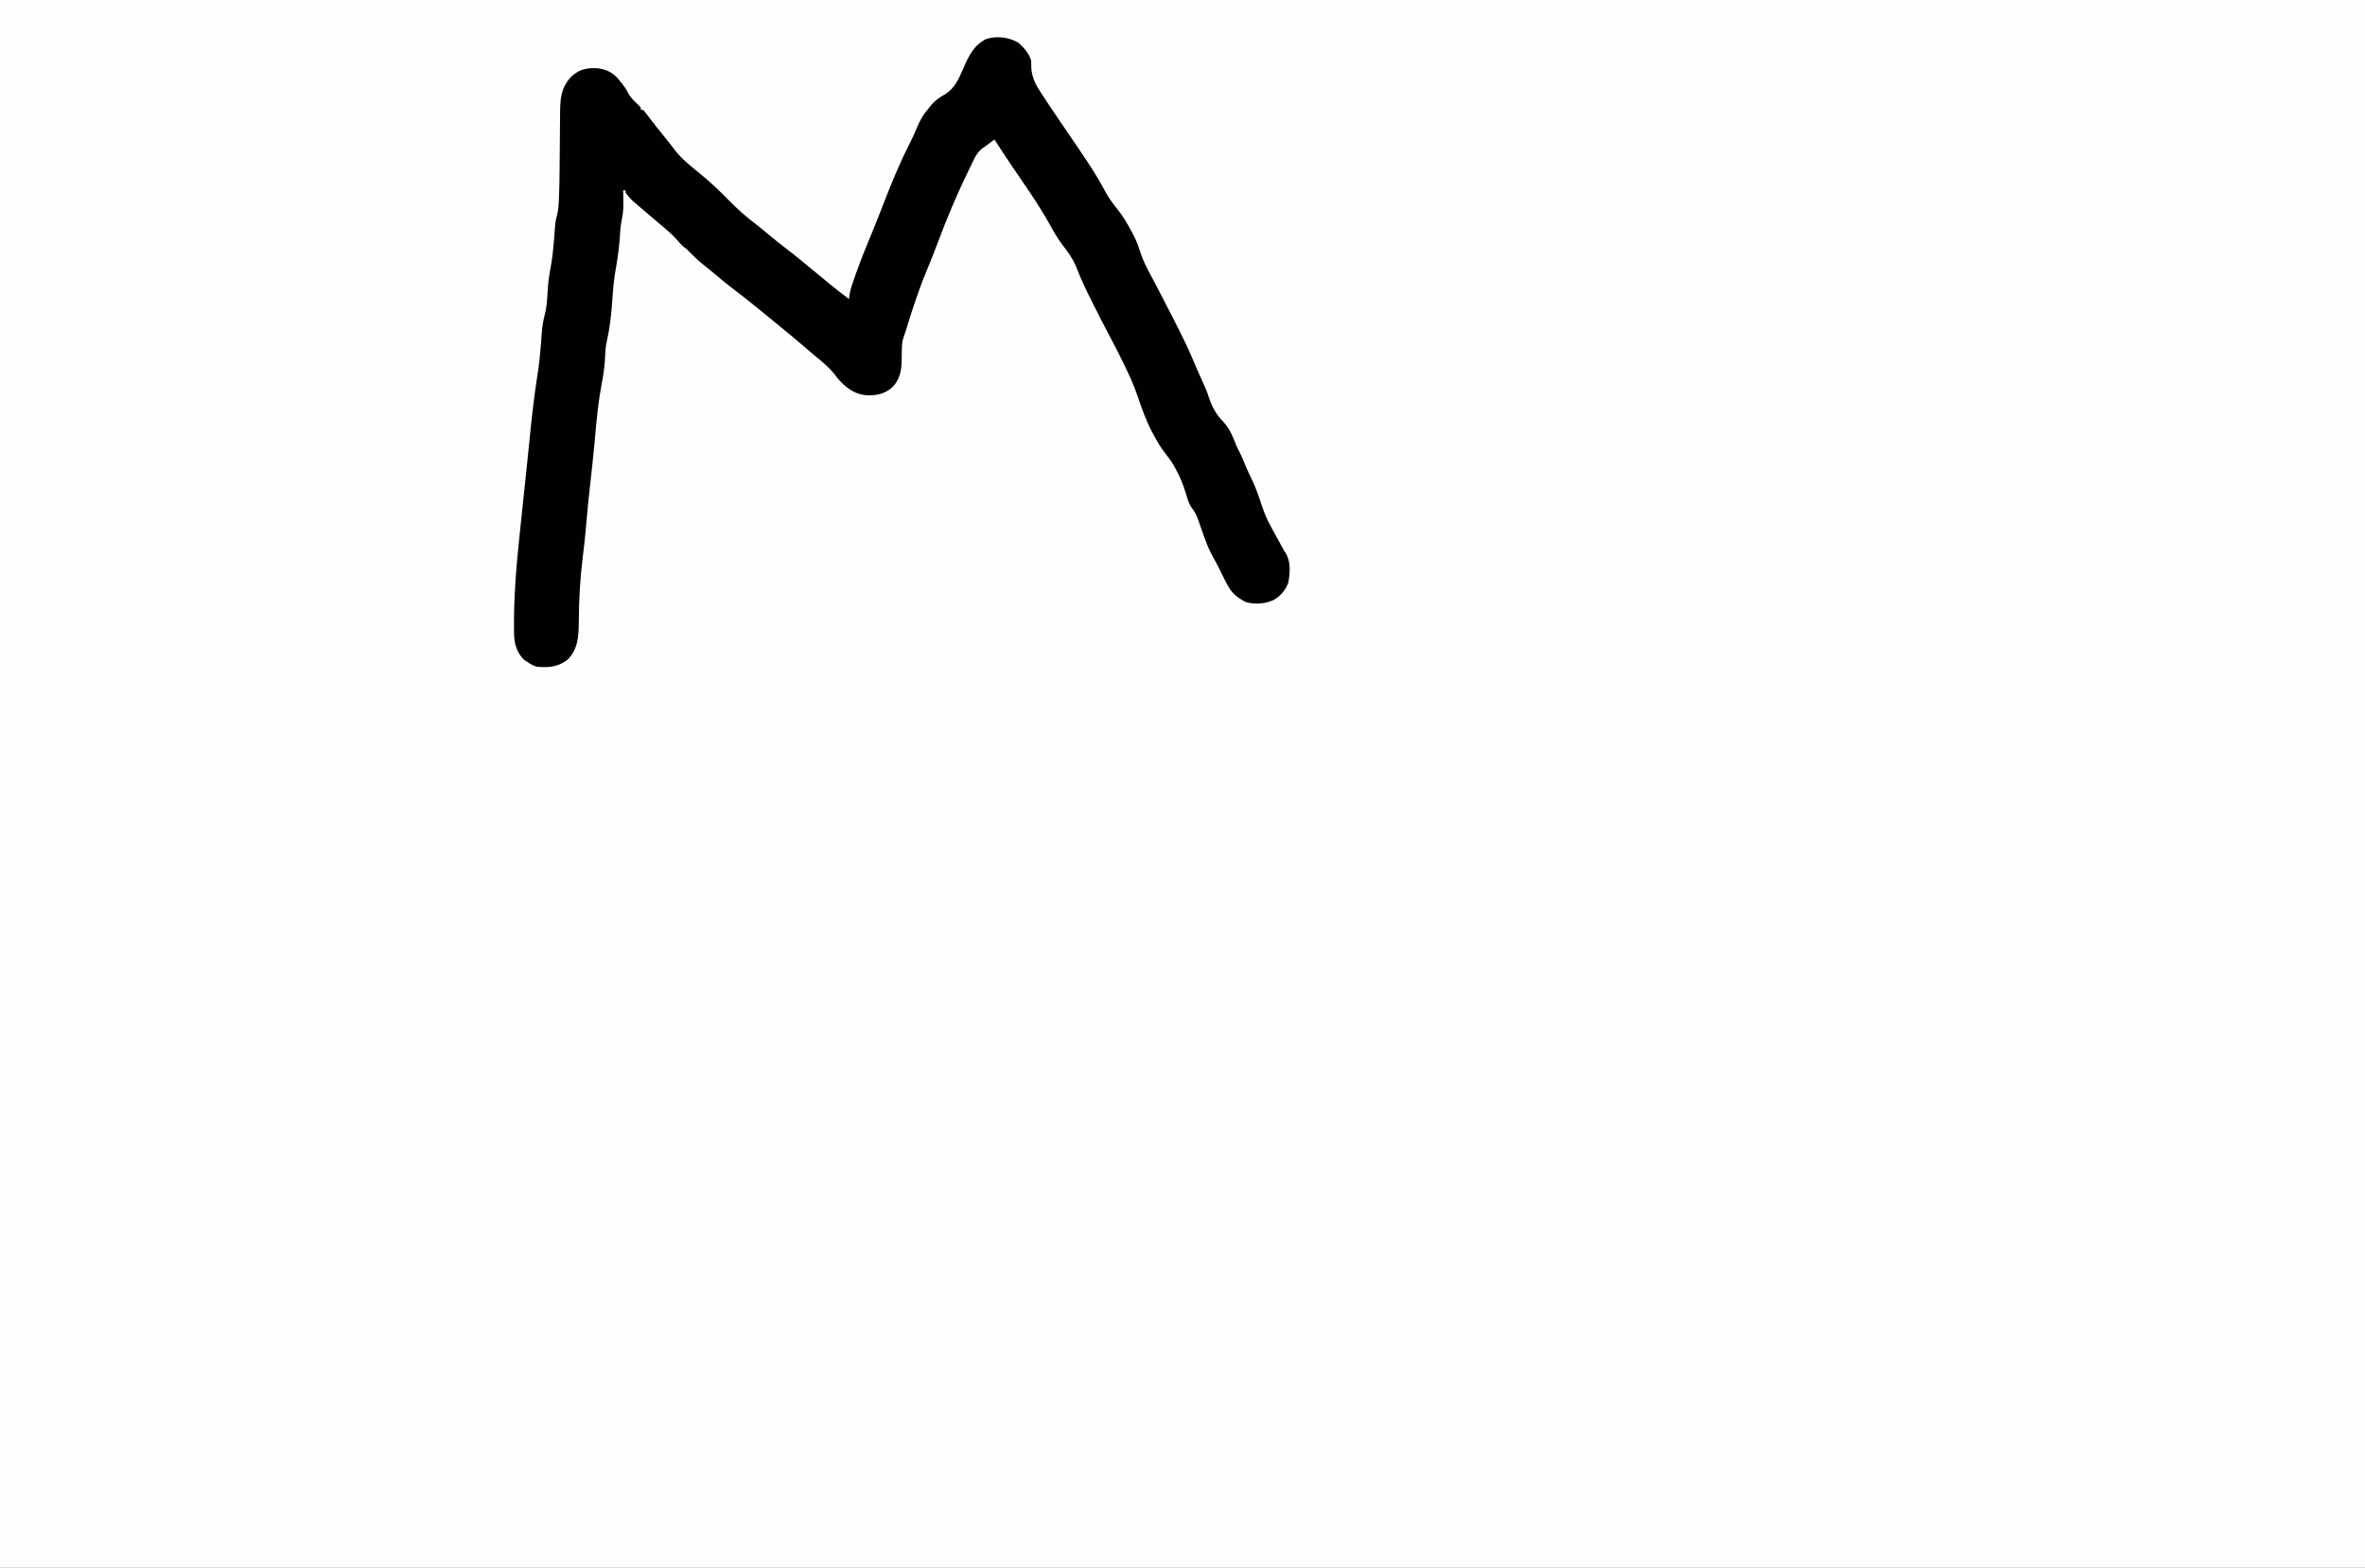 <?xml version="1.0" encoding="UTF-8"?>
<svg version="1.1" xmlns="http://www.w3.org/2000/svg" width="2000" height="1326">
<rect width="100%" height="100%" fill="#808080" stroke="none"/>
<path d="M0 0 C660 0 1320 0 2000 0 C2000 437.58 2000 875.16 2000 1326 C1340 1326 680 1326 0 1326 C0 888.42 0 450.84 0 0 Z " fill="#FEFEFE" transform="translate(0,0)"/>
<path d="M0 0 C4.73 3.889 9.046 9.139 11 15 C11.052 17.125 11.092 19.25 11.125 21.375 C11.738 29.633 14.547 35.162 19 42 C19.472 42.732 19.944 43.463 20.43 44.217 C26.853 54.109 33.523 63.838 40.173 73.579 C43.35 78.236 46.521 82.898 49.688 87.562 C50.325 88.501 50.963 89.44 51.62 90.407 C59.313 101.756 66.853 113.068 73.237 125.217 C76.276 130.99 79.873 135.954 84 141 C88.77 146.995 92.474 153.197 96 160 C96.65 161.187 96.65 161.187 97.312 162.398 C99.832 167.139 101.613 171.803 103.188 176.938 C105.565 184.46 109.027 191.121 112.785 198.035 C116.618 205.089 120.273 212.233 123.938 219.375 C125.091 221.622 126.247 223.867 127.403 226.112 C129.611 230.404 131.809 234.7 134 239 C134.357 239.7 134.713 240.399 135.081 241.12 C139.404 249.621 143.519 258.156 147.25 266.938 C148.067 268.843 148.885 270.748 149.703 272.652 C150.088 273.551 150.473 274.45 150.869 275.376 C152.913 280.119 155.009 284.837 157.16 289.531 C158.797 293.103 160.231 296.615 161.375 300.375 C163.935 308.203 167.652 314.813 173.438 320.688 C179.319 326.875 181.861 334.206 185 342 C185.686 343.428 186.389 344.848 187.125 346.25 C189.213 350.293 190.876 354.492 192.594 358.703 C194.057 362.134 195.674 365.462 197.312 368.812 C200.912 376.273 203.564 384.022 206.159 391.88 C208.041 397.519 210.164 402.775 213 408 C213.739 409.386 213.739 409.386 214.492 410.801 C214.949 411.63 215.405 412.459 215.875 413.312 C216.641 414.709 216.641 414.709 217.422 416.133 C217.943 417.079 218.463 418.025 219 419 C220.55 421.816 222.096 424.633 223.609 427.469 C224.917 429.933 224.917 429.933 226.266 431.906 C230.666 438.971 229.99 448.624 228.527 456.566 C226.456 462.904 222.041 467.995 216.375 471.375 C209.154 474.852 200.31 475.482 192.551 473.316 C190.534 472.362 188.807 471.306 187 470 C186.386 469.576 185.773 469.152 185.141 468.715 C180.197 464.923 177.702 460.525 175 455 C174.353 453.703 173.704 452.406 173.055 451.109 C172.011 449.025 170.97 446.94 169.942 444.848 C168.347 441.615 166.706 438.442 164.895 435.324 C161.148 428.751 158.582 421.698 156.078 414.578 C155.736 413.61 155.393 412.642 155.04 411.645 C154.36 409.71 153.689 407.772 153.03 405.83 C151.559 401.642 150.183 397.97 147.449 394.445 C144.336 390.421 143.216 386.02 141.812 381.188 C139.507 373.801 136.787 367.004 133 360.25 C132.414 359.198 132.414 359.198 131.816 358.126 C129.645 354.394 127.262 351.002 124.562 347.633 C120.815 342.908 117.862 337.924 115 332.625 C114.482 331.671 113.965 330.717 113.431 329.734 C108.155 319.774 104.509 309.477 100.934 298.823 C97.953 290.184 94.35 282.004 90.312 273.812 C89.683 272.522 89.054 271.232 88.425 269.941 C84.808 262.546 81.072 255.222 77.19 247.963 C72.849 239.804 68.684 231.556 64.533 223.299 C63.691 221.626 62.847 219.955 62 218.284 C57.319 209.04 52.936 199.822 49.262 190.129 C46.438 183.128 42.289 177.328 37.691 171.391 C33.473 165.842 30.068 160.055 26.75 153.938 C16.922 136.345 5.291 119.9 -6.069 103.277 C-10.847 96.269 -15.473 89.174 -20 82 C-20.556 82.412 -21.112 82.825 -21.685 83.249 C-23.011 84.233 -24.338 85.216 -25.664 86.199 C-26.435 86.793 -27.206 87.388 -28 88 C-28.945 88.637 -29.89 89.274 -30.863 89.93 C-35.638 93.966 -37.903 99.914 -40.562 105.438 C-41.173 106.686 -41.784 107.935 -42.396 109.184 C-51.937 128.81 -60.367 148.86 -67.973 169.312 C-71.019 177.493 -74.267 185.567 -77.625 193.625 C-84.444 210.088 -89.887 226.977 -95.073 244.014 C-95.699 246.032 -96.376 248.034 -97.098 250.02 C-98.025 253.082 -98.268 255.583 -98.309 258.773 C-98.334 259.846 -98.359 260.918 -98.385 262.023 C-98.42 264.25 -98.451 266.477 -98.479 268.703 C-98.696 277.55 -99.911 284.729 -106.16 291.391 C-113.015 297.387 -119.767 298.737 -128.746 298.34 C-138.876 297.282 -146.516 291.391 -152.988 283.609 C-153.59 282.81 -154.192 282.011 -154.812 281.188 C-159.482 275.035 -165.242 270.411 -171.167 265.523 C-173.508 263.578 -175.81 261.589 -178.112 259.596 C-186.613 252.242 -195.302 245.119 -204 238 C-204.977 237.198 -205.954 236.396 -206.961 235.57 C-208.69 234.153 -210.42 232.738 -212.152 231.324 C-214.314 229.56 -216.472 227.791 -218.629 226.02 C-225.557 220.344 -232.546 214.78 -239.688 209.375 C-245.992 204.602 -252.082 199.646 -258.074 194.488 C-260.751 192.212 -263.478 190.034 -266.25 187.875 C-270.499 184.517 -274.27 180.836 -278.043 176.957 C-280.031 174.892 -280.031 174.892 -282.625 172.938 C-284.745 171.208 -286.211 169.595 -287.938 167.5 C-292.743 161.883 -298.454 157.321 -304.106 152.591 C-307.238 149.96 -310.336 147.291 -313.438 144.625 C-314.54 143.68 -315.643 142.734 -316.746 141.789 C-317.274 141.335 -317.803 140.882 -318.347 140.414 C-319.515 139.415 -320.687 138.421 -321.862 137.43 C-322.477 136.909 -323.093 136.388 -323.727 135.852 C-324.283 135.383 -324.839 134.915 -325.413 134.432 C-327.935 132.157 -329.962 129.718 -332 127 C-332 126.34 -332 125.68 -332 125 C-332.66 125 -333.32 125 -334 125 C-333.977 126.256 -333.954 127.511 -333.93 128.805 C-333.911 130.495 -333.893 132.185 -333.875 133.875 C-333.858 134.697 -333.841 135.52 -333.824 136.367 C-333.783 141.613 -334.377 146.325 -335.505 151.441 C-336.379 155.963 -336.576 160.536 -336.875 165.125 C-337.485 173.461 -338.502 181.591 -340 189.812 C-341.769 199.588 -342.649 209.268 -343.281 219.177 C-344.059 230.942 -345.516 242.616 -348.125 254.125 C-348.885 257.652 -349.116 261.066 -349.237 264.669 C-349.527 273.149 -350.683 281.175 -352.312 289.5 C-355.073 303.904 -356.419 318.328 -357.717 332.924 C-357.797 333.829 -357.878 334.735 -357.961 335.668 C-358.042 336.583 -358.123 337.499 -358.207 338.442 C-359.276 350.315 -360.612 362.16 -361.941 374.006 C-363.219 385.385 -364.376 396.763 -365.327 408.174 C-365.786 413.669 -366.319 419.146 -366.938 424.625 C-367.071 425.83 -367.071 425.83 -367.207 427.059 C-367.579 430.353 -367.956 433.647 -368.364 436.937 C-370.556 454.672 -371.429 472.153 -371.533 490.014 C-371.648 502.052 -372.014 512.954 -381 522 C-389.15 528.313 -396.823 528.832 -407 528 C-410.039 527.091 -412.411 525.812 -415 524 C-415.887 523.443 -416.774 522.886 -417.688 522.312 C-424.025 515.975 -426.153 508.682 -426.273 499.945 C-426.286 499.118 -426.298 498.292 -426.311 497.44 C-426.647 469.551 -424.377 442.209 -421.377 414.504 C-420.738 408.566 -420.124 402.624 -419.508 396.684 C-418.635 388.295 -417.752 379.908 -416.856 371.522 C-415.749 361.172 -414.672 350.82 -413.648 340.461 C-411.663 320.406 -409.58 300.465 -406.398 280.56 C-405.082 272.097 -404.183 263.594 -403.543 255.055 C-403.463 254.002 -403.382 252.95 -403.299 251.866 C-403.147 249.819 -403.004 247.771 -402.873 245.722 C-402.502 240.66 -401.819 235.972 -400.496 231.066 C-398.825 224.803 -398.343 218.706 -398 212.25 C-397.616 205.127 -396.942 198.232 -395.535 191.234 C-393.856 182.862 -393.093 174.506 -392.438 166 C-392.269 163.836 -392.097 161.671 -391.918 159.508 C-391.757 157.567 -391.605 155.625 -391.455 153.684 C-391 150 -391 150 -390.01 146.324 C-388.888 141.923 -388.566 137.661 -388.39 133.135 C-388.353 132.311 -388.315 131.487 -388.277 130.637 C-387.945 122.824 -387.822 115.011 -387.77 107.191 C-387.753 104.751 -387.73 102.311 -387.705 99.87 C-387.636 92.949 -387.574 86.027 -387.523 79.106 C-387.491 74.83 -387.45 70.555 -387.403 66.28 C-387.387 64.669 -387.375 63.057 -387.366 61.446 C-387.295 48.464 -387.071 38.199 -377.52 28.496 C-370.887 22.54 -364.966 21.429 -356.293 21.648 C-348.754 22.453 -342.855 25.095 -338 31 C-337.424 31.696 -336.848 32.392 -336.254 33.109 C-333.668 36.313 -331.346 39.246 -329.625 43 C-327.404 47.1 -324.246 49.875 -320.863 53.047 C-319 55 -319 55 -319 57 C-318.34 57 -317.68 57 -317 57 C-315.481 58.8 -314.079 60.605 -312.688 62.5 C-308.137 68.563 -303.418 74.464 -298.61 80.325 C-295.796 83.763 -293.066 87.229 -290.438 90.812 C-284.616 98.359 -276.945 104.478 -269.562 110.438 C-260.772 117.548 -252.655 125.284 -244.741 133.346 C-237.484 140.729 -230.108 147.355 -221.848 153.575 C-218.301 156.31 -214.88 159.198 -211.438 162.062 C-206.525 166.136 -201.581 170.137 -196.5 174 C-189.142 179.597 -182.046 185.5 -174.932 191.4 C-171.485 194.255 -168.017 197.084 -164.551 199.914 C-162.753 201.384 -160.959 202.858 -159.168 204.336 C-153.874 208.695 -148.538 212.954 -143 217 C-142.869 215.621 -142.869 215.621 -142.734 214.215 C-141.948 208.787 -140.058 203.721 -138.25 198.562 C-137.856 197.431 -137.462 196.3 -137.056 195.135 C-133.133 184.067 -128.722 173.216 -124.247 162.362 C-123.829 161.348 -123.829 161.348 -123.402 160.312 C-123.122 159.633 -122.842 158.954 -122.554 158.254 C-119.662 151.218 -116.899 144.134 -114.136 137.047 C-107.34 119.635 -100.399 102.289 -91.831 85.658 C-89.455 81.023 -87.392 76.3 -85.375 71.5 C-82.895 65.678 -80.179 60.761 -76 56 C-75.479 55.327 -74.958 54.654 -74.422 53.961 C-70.597 49.188 -66.668 46.47 -61.363 43.492 C-53.949 38.811 -50.129 30.693 -46.805 22.873 C-42.282 12.355 -37.801 2.254 -27 -3 C-18.01 -5.811 -8.101 -4.651 0 0 Z " fill="#010101" transform="translate(861,36)"/>
</svg>
